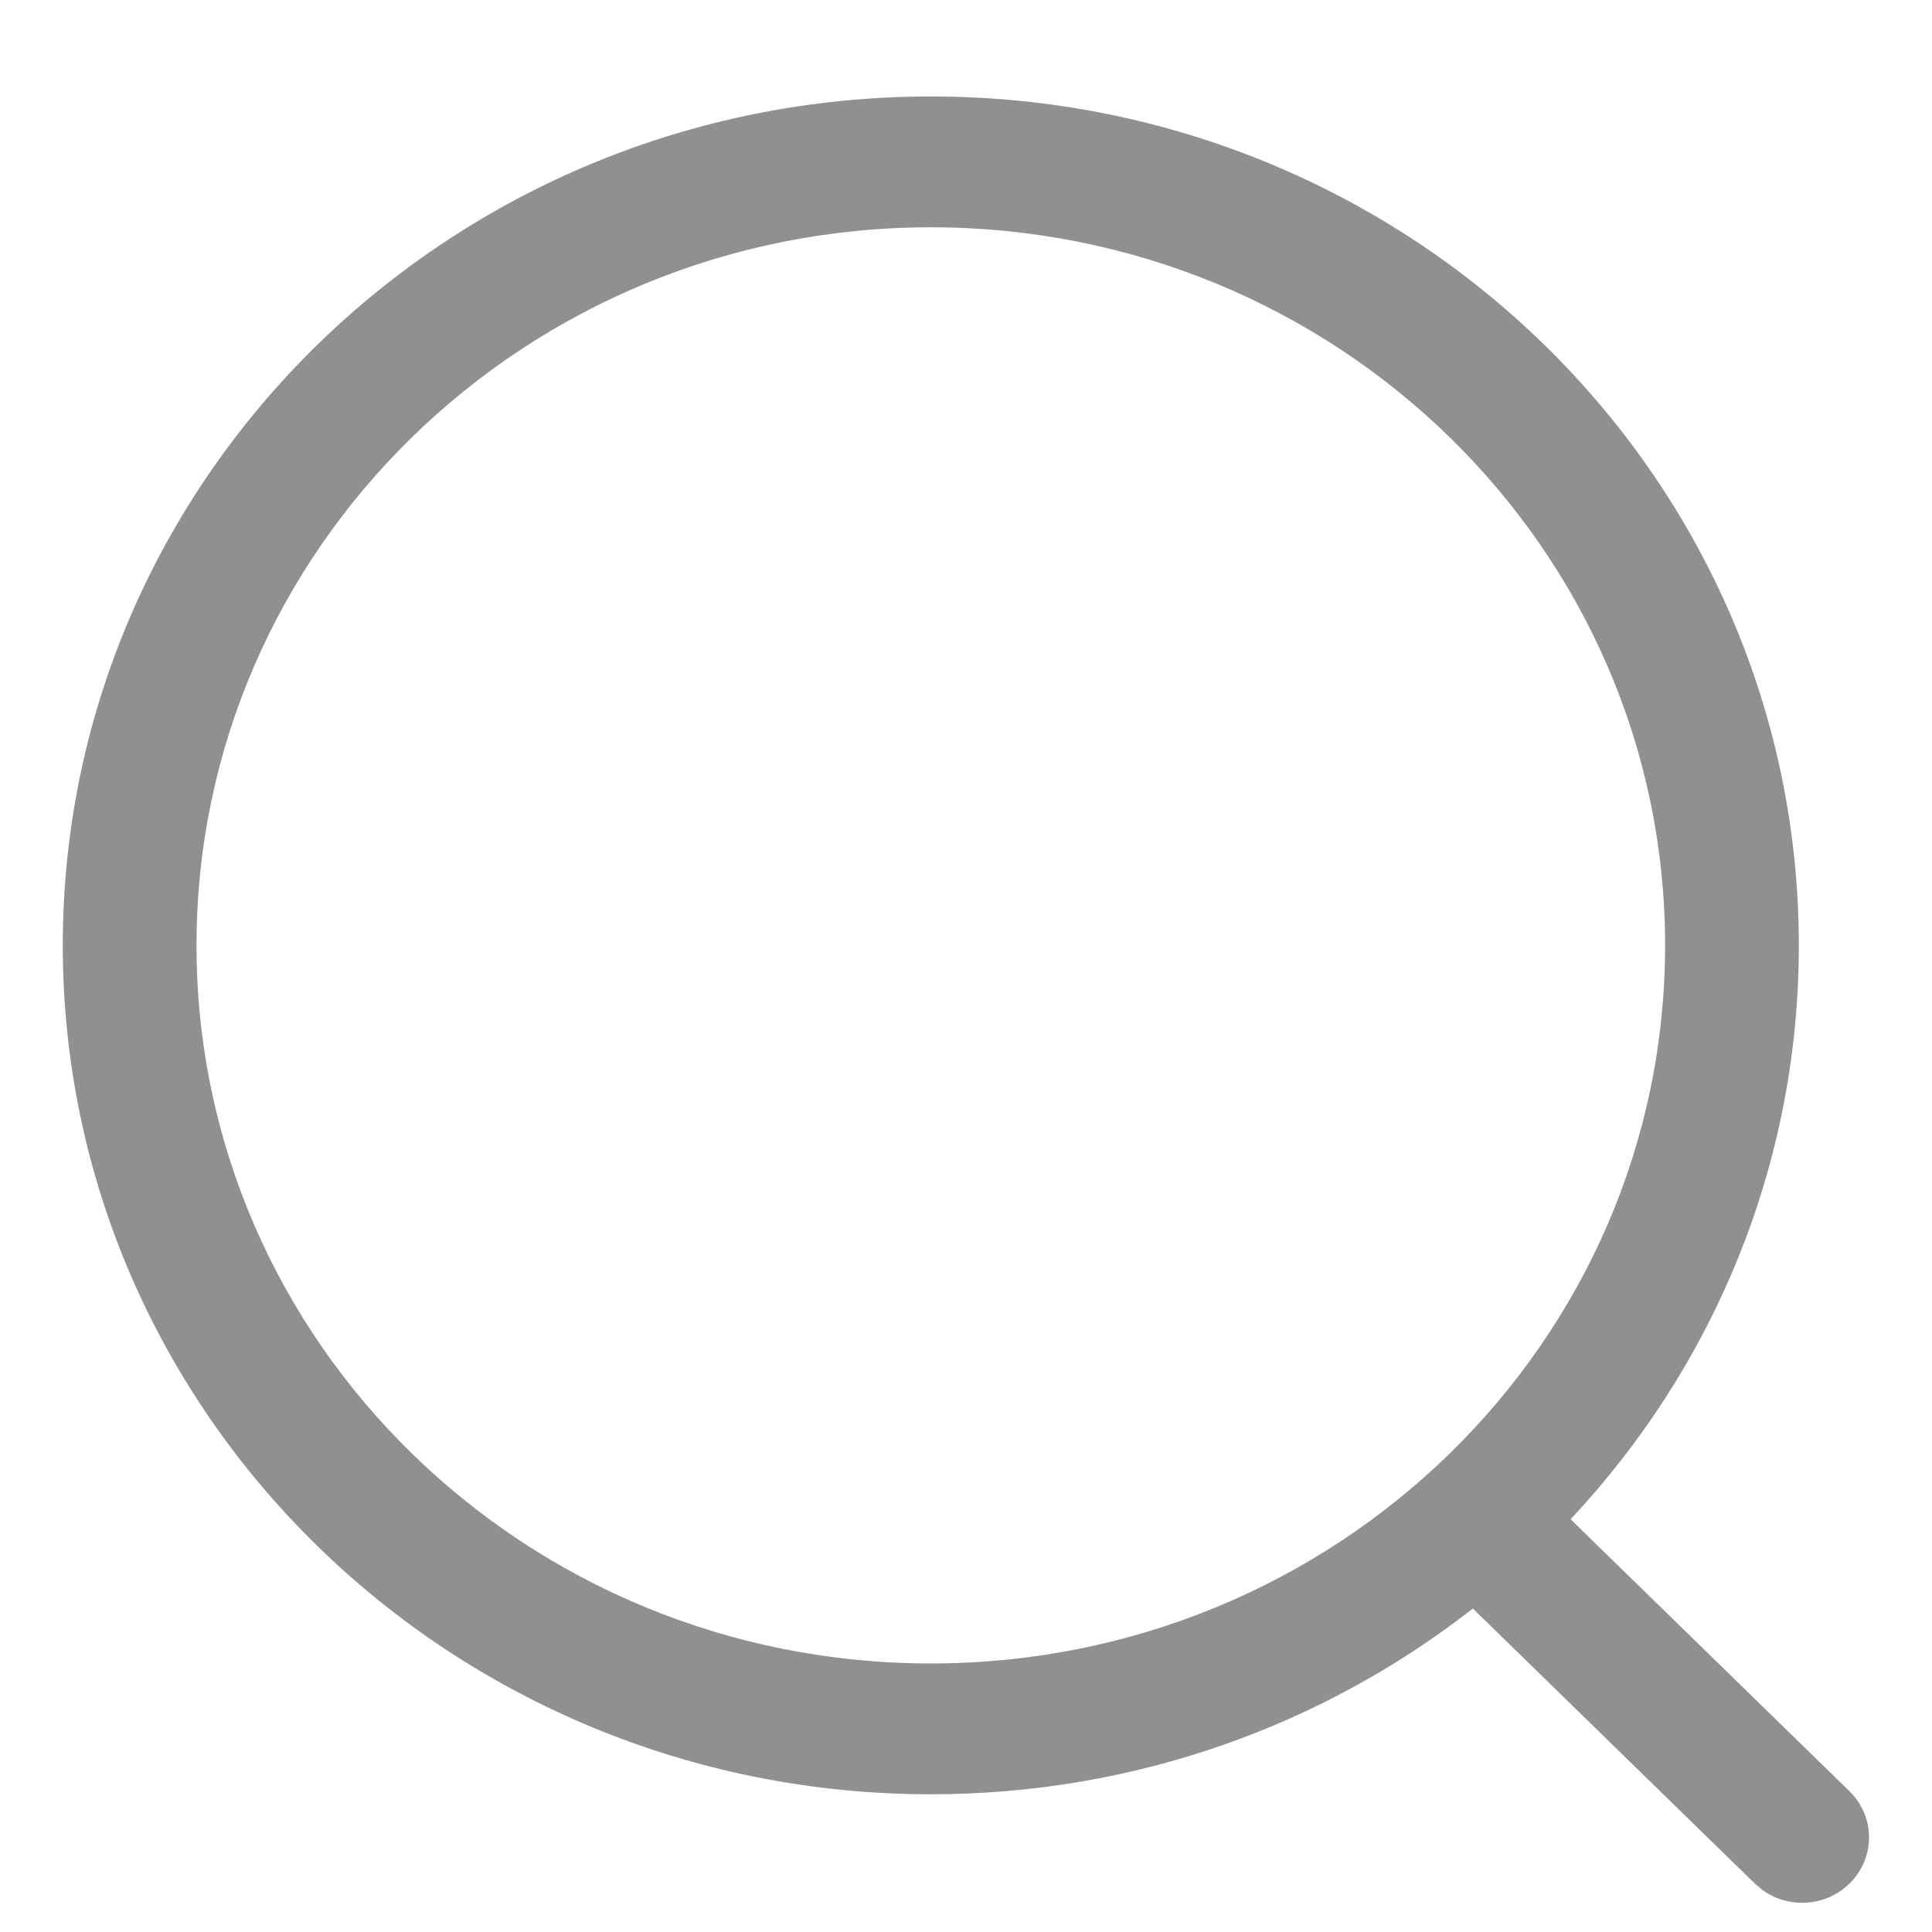 <svg width="14" height="14" viewBox="0 0 14 14" fill="none" xmlns="http://www.w3.org/2000/svg">
<g opacity="0.5">
<path d="M6.745 0.699C10.219 0.699 13.035 3.453 13.035 6.851C13.035 8.454 12.408 9.914 11.381 11.009L13.401 12.979C13.591 13.164 13.591 13.464 13.402 13.649C13.231 13.817 12.961 13.833 12.772 13.696L12.717 13.65L10.673 11.656C9.596 12.498 8.231 13.002 6.745 13.002C3.271 13.002 0.455 10.248 0.455 6.851C0.455 3.453 3.271 0.699 6.745 0.699ZM6.745 1.647C3.806 1.647 1.424 3.977 1.424 6.851C1.424 9.725 3.806 12.054 6.745 12.054C9.684 12.054 12.066 9.725 12.066 6.851C12.066 3.977 9.684 1.647 6.745 1.647Z" fill="#231F20"/>
</g>
</svg>
